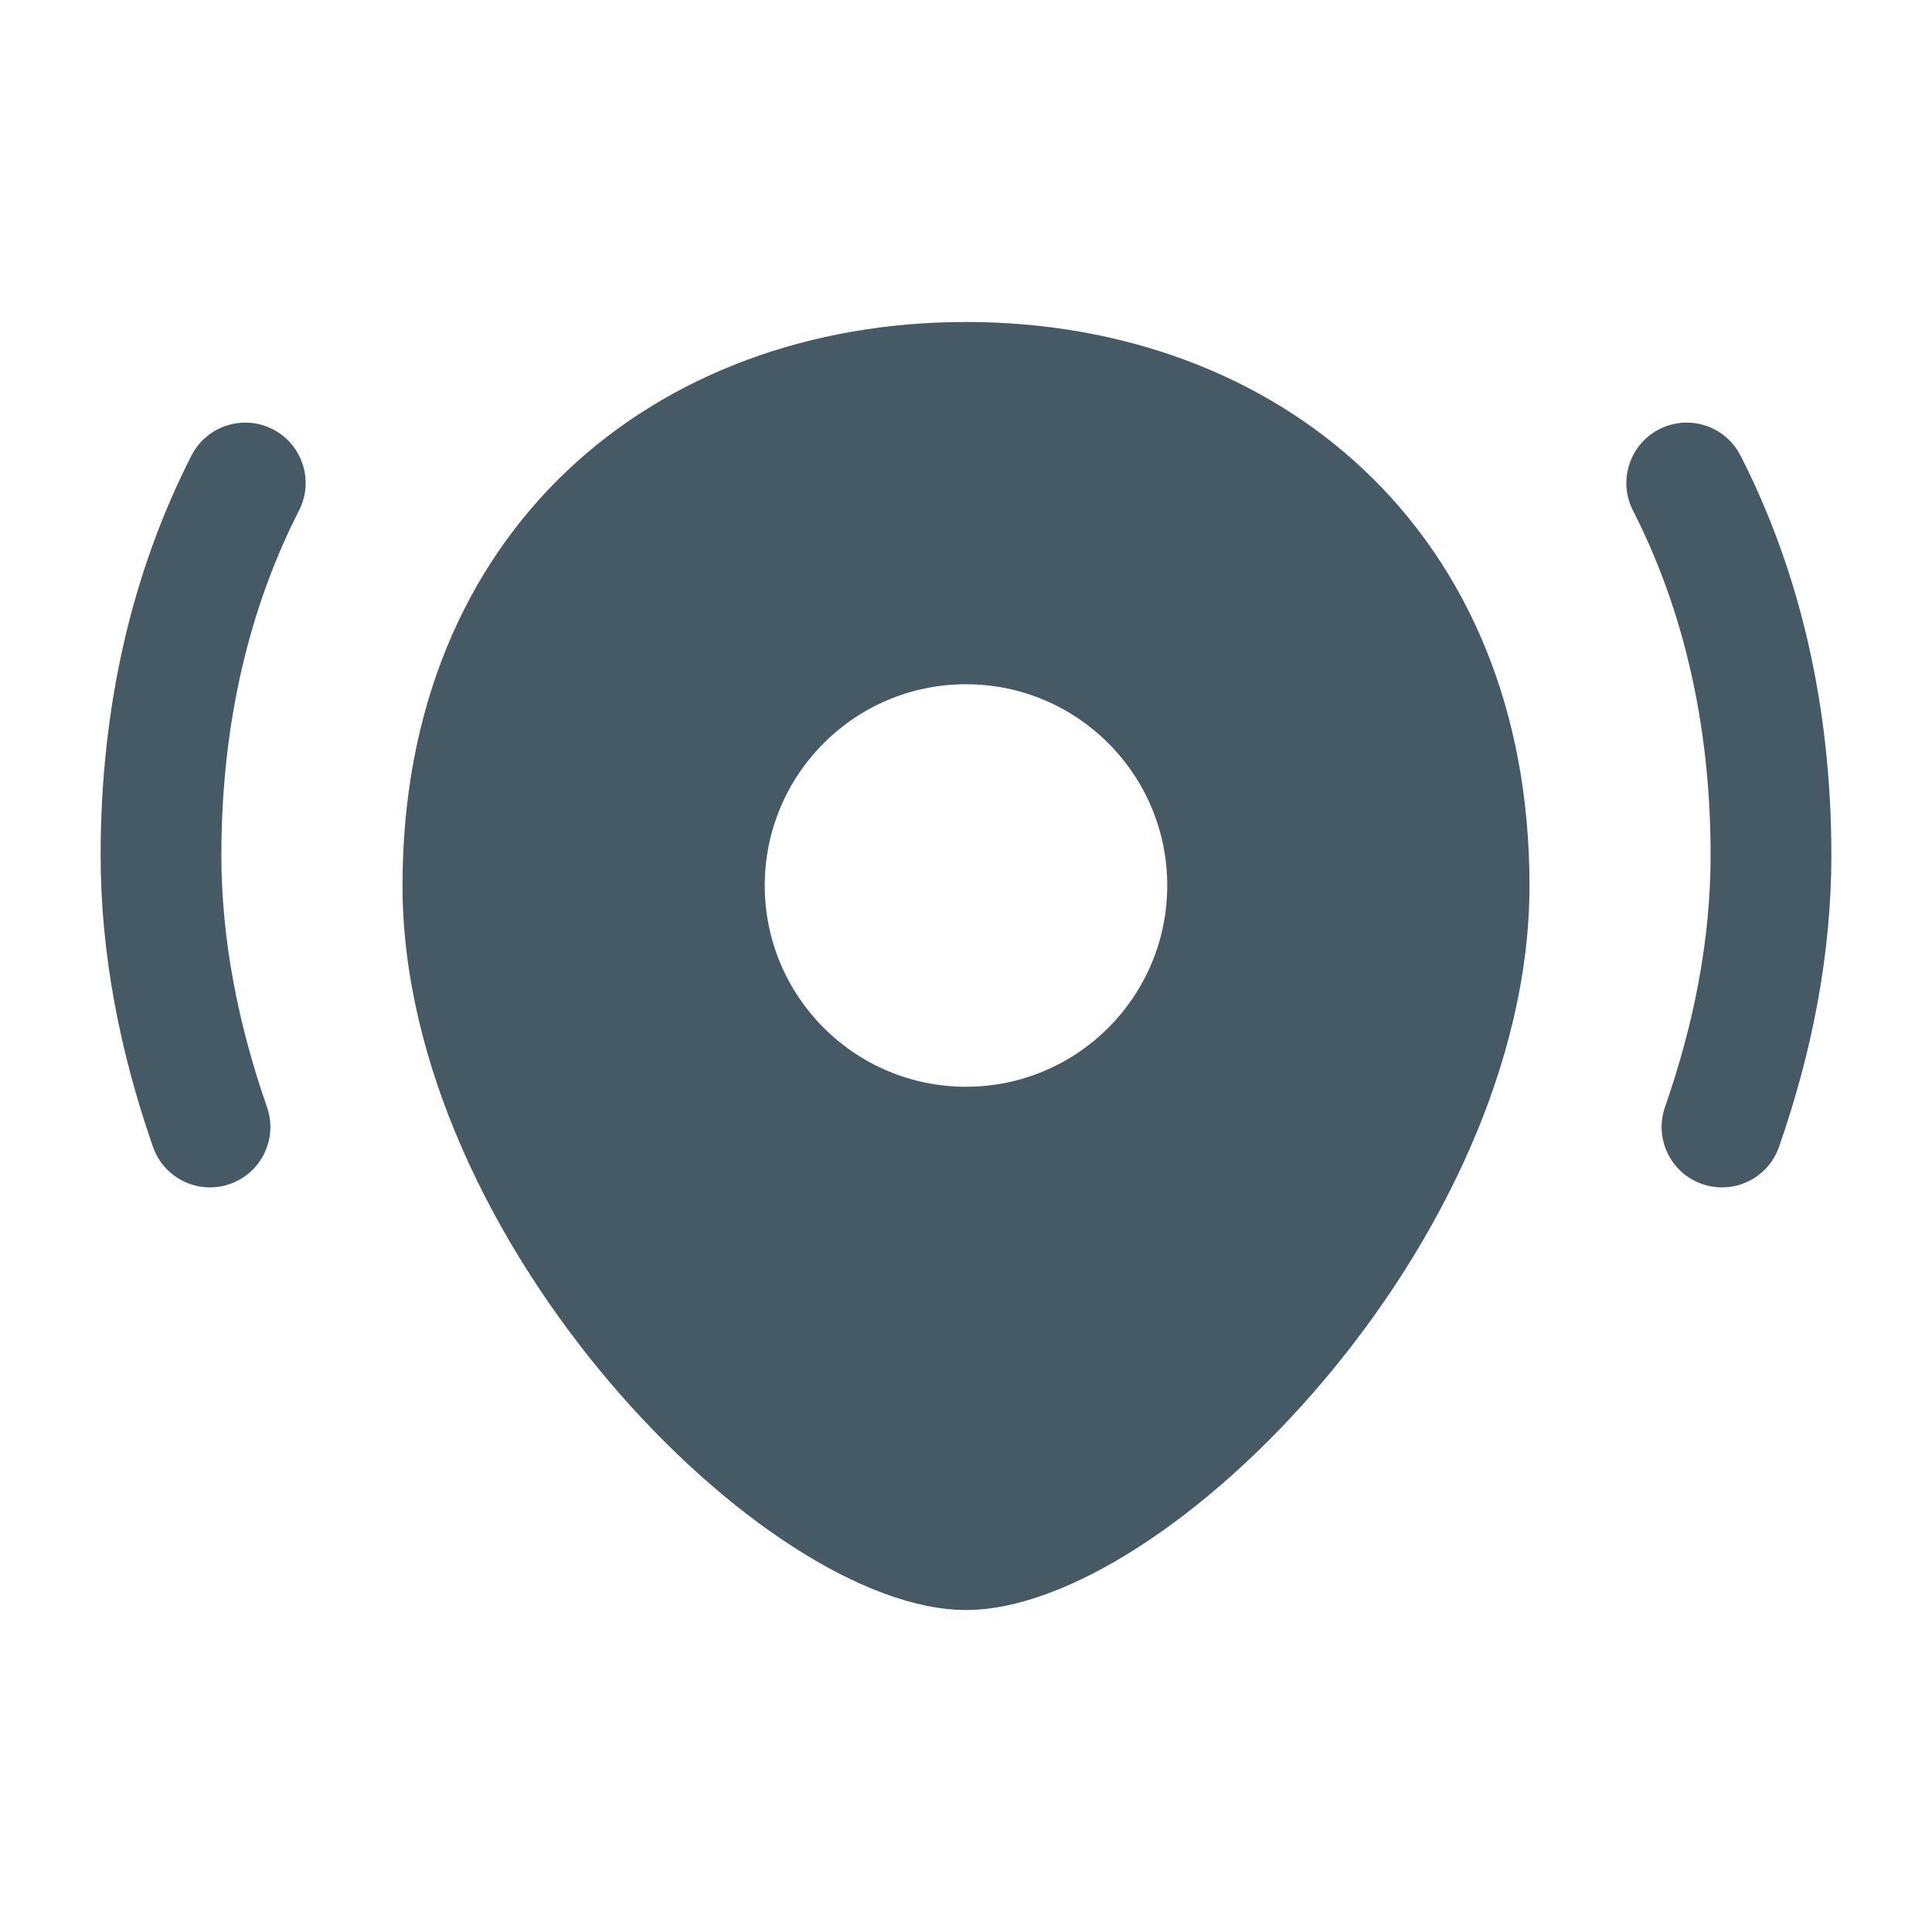 <svg width="80" height="80" viewBox="0 0 80 80" fill="none" xmlns="http://www.w3.org/2000/svg">
<path fill-rule="evenodd" clip-rule="evenodd" d="M63.333 36.667C63.333 51.394 48.333 66.667 40 66.667C31.667 66.667 16.667 51.394 16.667 36.667C16.667 21.939 27.113 13.333 40 13.333C52.887 13.333 63.333 21.939 63.333 36.667ZM48.333 36.667C48.333 41.269 44.602 45 40 45C35.398 45 31.667 41.269 31.667 36.667C31.667 32.064 35.398 28.333 40 28.333C44.602 28.333 48.333 32.064 48.333 36.667ZM12.383 21.137C13.01 19.907 12.522 18.401 11.293 17.773C10.063 17.146 8.557 17.634 7.929 18.863C5.502 23.618 4.167 29.179 4.167 35.417C4.167 39.514 4.973 43.591 6.336 47.491C6.791 48.795 8.217 49.482 9.52 49.027C10.824 48.572 11.511 47.146 11.056 45.843C9.846 42.378 9.167 38.861 9.167 35.417C9.167 29.904 10.344 25.131 12.383 21.137ZM72.071 18.863C71.443 17.634 69.937 17.146 68.707 17.773C67.478 18.401 66.99 19.907 67.617 21.137C69.656 25.131 70.833 29.904 70.833 35.417C70.833 38.861 70.154 42.378 68.944 45.843C68.489 47.146 69.176 48.572 70.48 49.027C71.783 49.482 73.209 48.795 73.664 47.491C75.027 43.591 75.833 39.514 75.833 35.417C75.833 29.179 74.498 23.618 72.071 18.863Z" fill="#455A64"/>
</svg>
